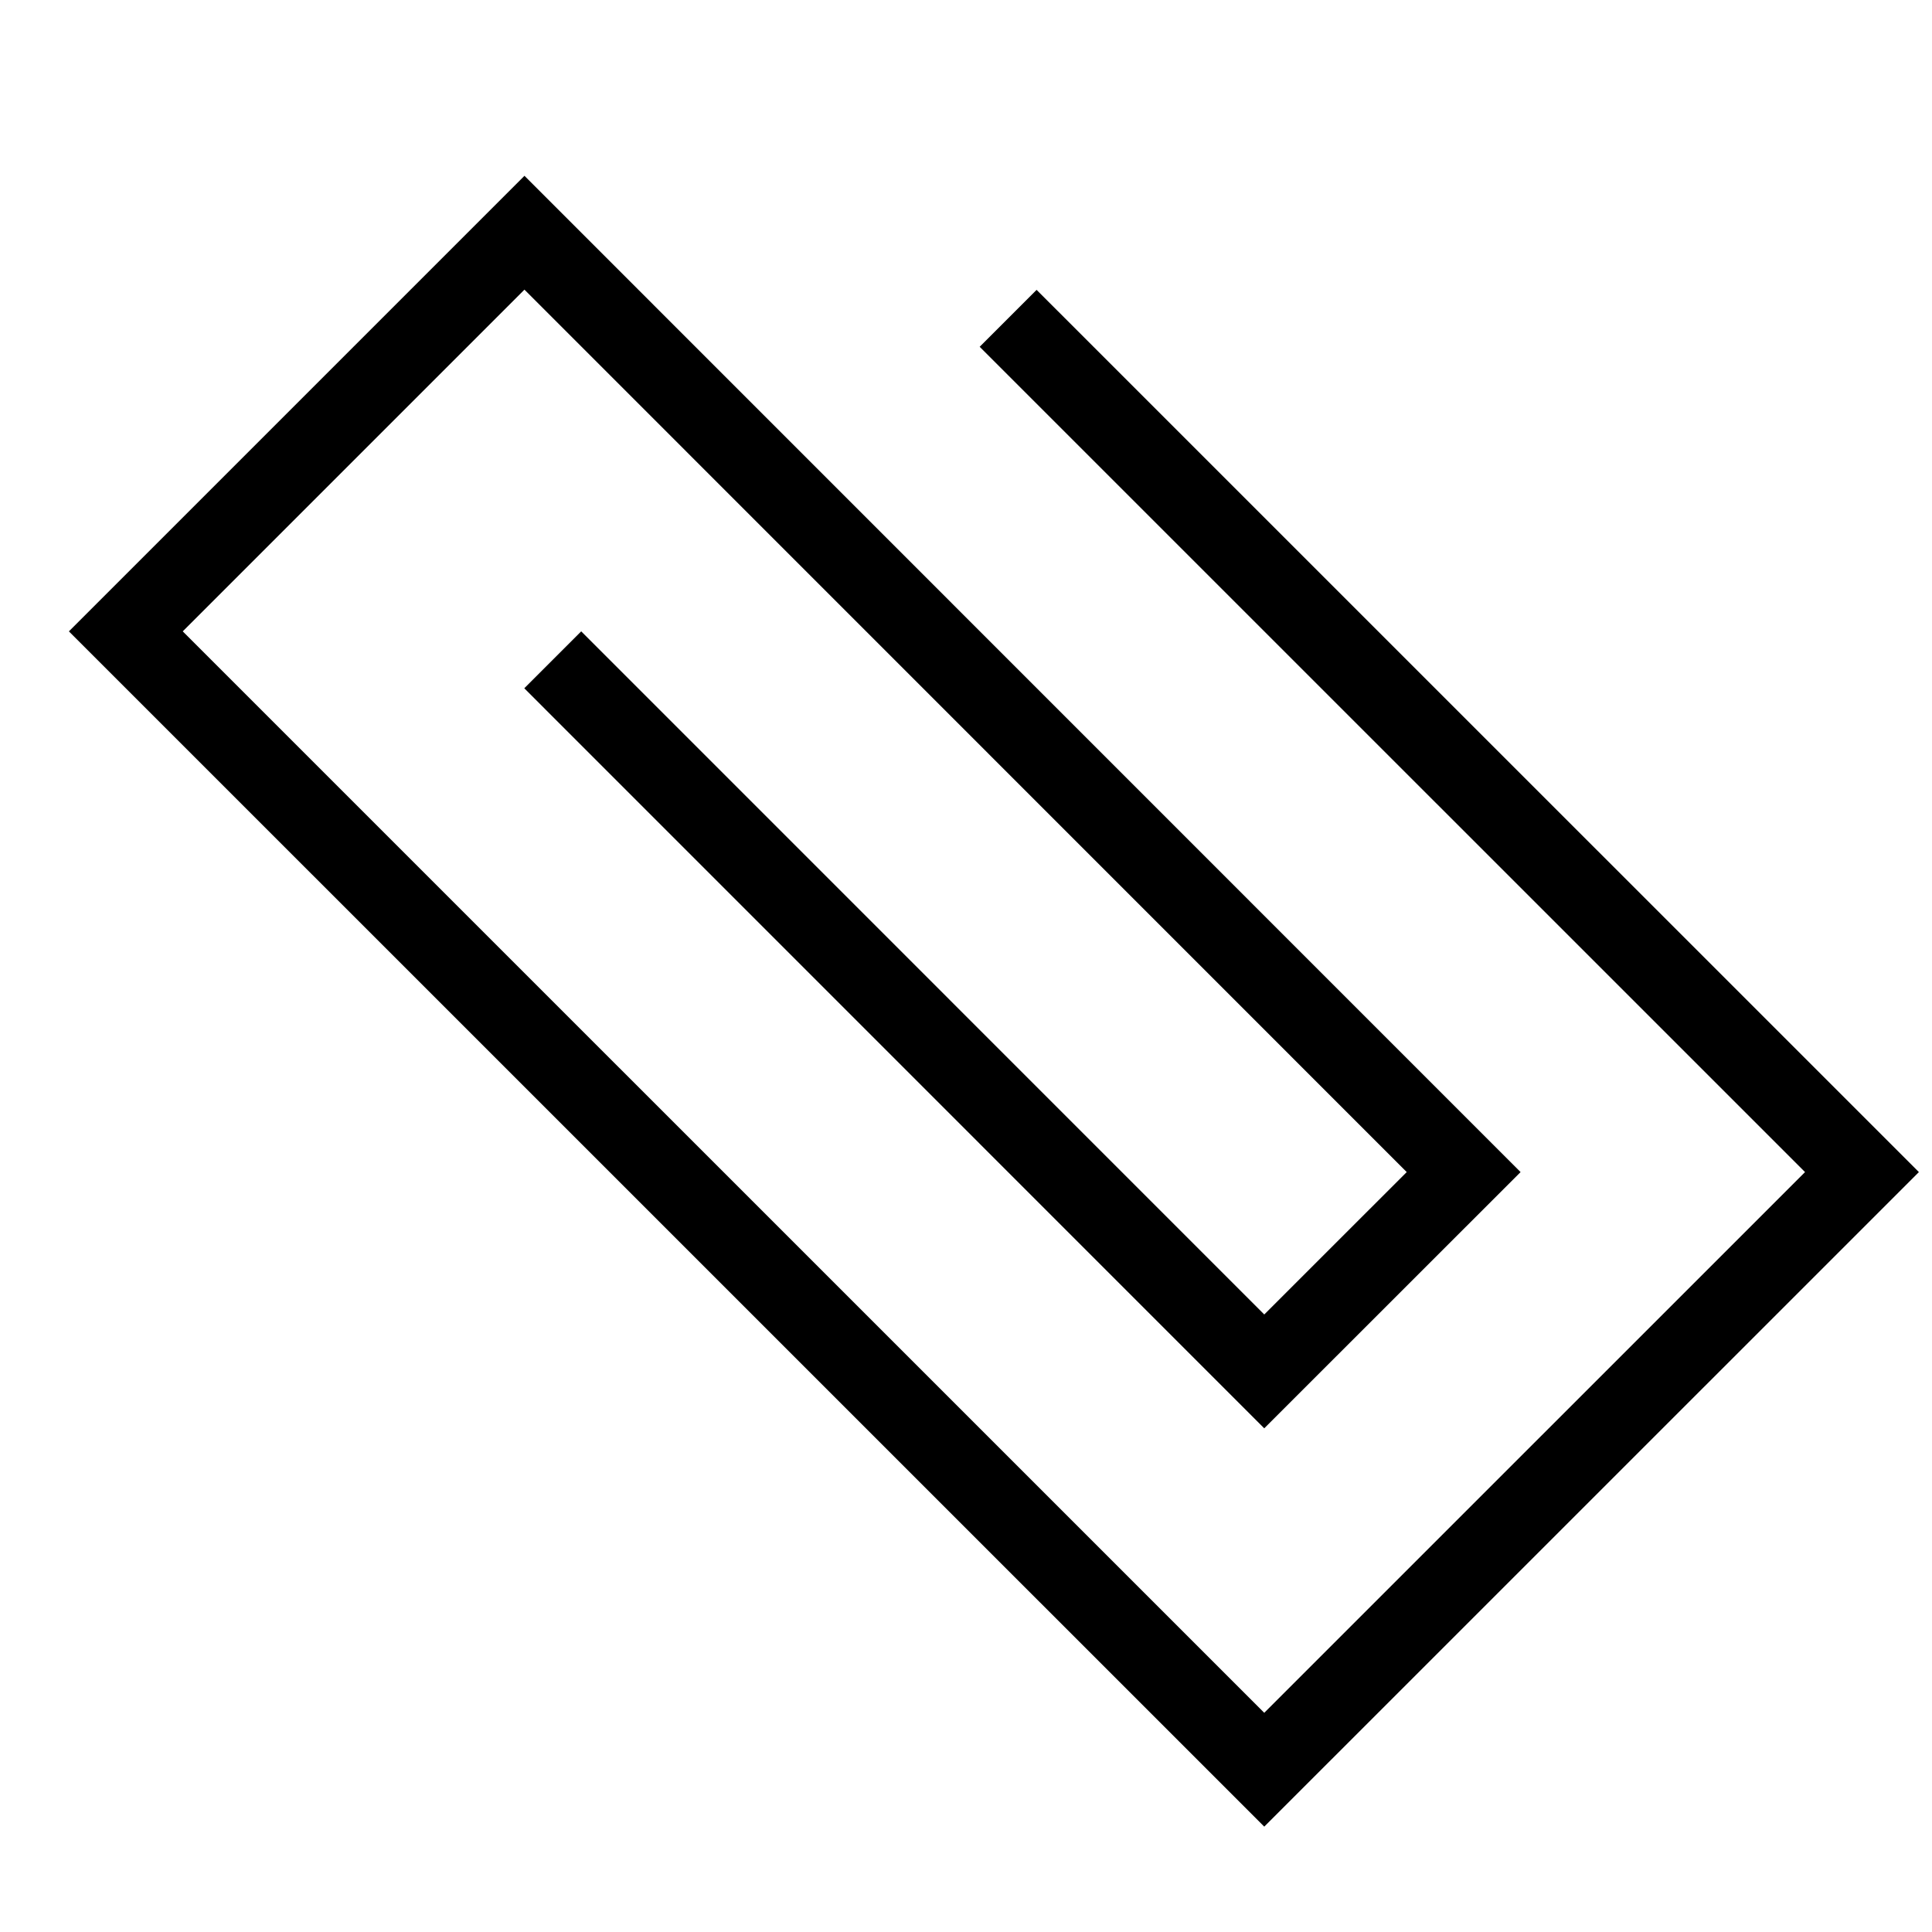 <svg xmlns="http://www.w3.org/2000/svg" width="24" height="24" viewbox="0 0 24 24" fill="none">
    <path stroke="currentColor" stroke-linecap="square" d="M12.877 4.308 23.13 14.56l-7.425 7.424L1.563 7.843l4.952-4.952L18.182 14.56l-2.477 2.476L7.22 8.55"/>
</svg>